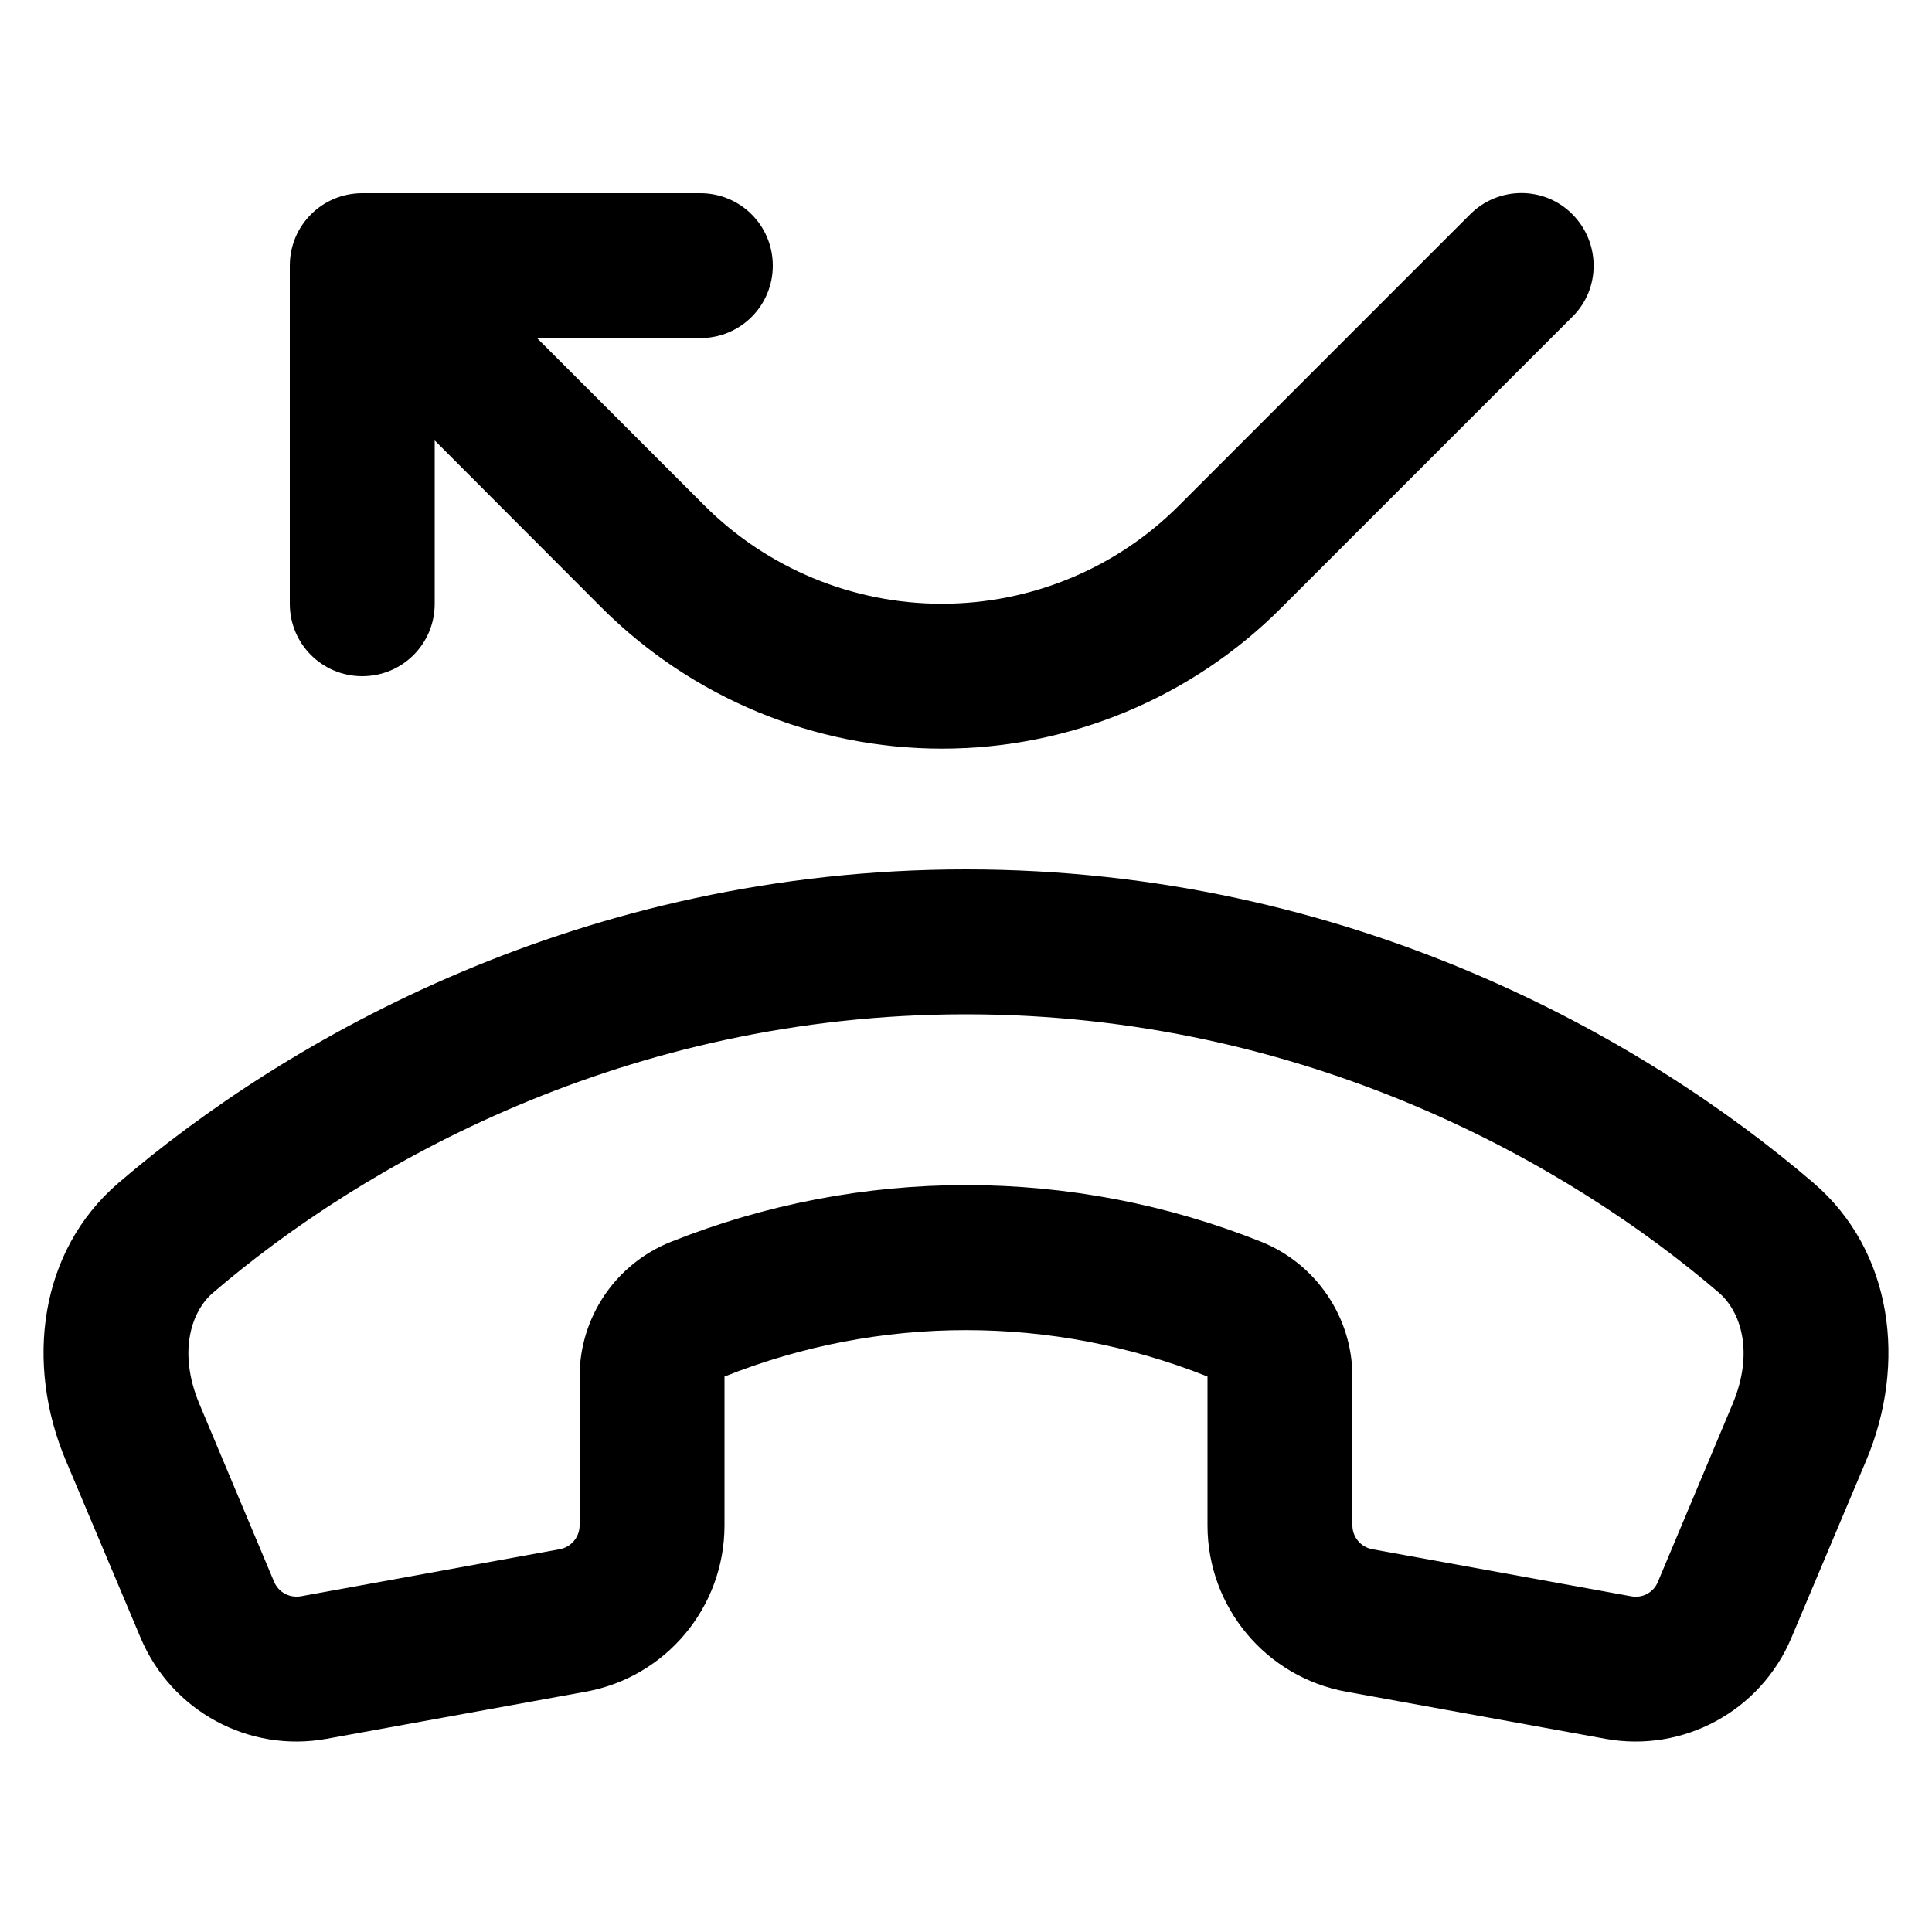 <svg xmlns="http://www.w3.org/2000/svg" width="24" height="24" viewBox="0 0 640 512"><path d="M120 0L232 0c13.3 0 24 10.7 24 24s-10.7 24-24 24l-54.1 0 55.4 55.4C254.2 124.3 282.5 136 312 136s57.8-11.7 78.6-32.6L487 7c9.4-9.4 24.6-9.4 33.9 0s9.4 24.6 0 33.9l-96.4 96.4C394.7 167.2 354.2 184 312 184s-82.7-16.8-112.6-46.6L144 81.9l0 54.1c0 13.3-10.7 24-24 24s-24-10.7-24-24L96 24c0-13.3 10.7-24 24-24zM448 392l0 49.3c0 3.9 2.8 7.2 6.6 7.9l85.8 15.6c3.7 .7 7.4-1.3 8.8-4.8l24.7-58.8c7.4-17.6 2.5-30.9-4.4-36.9C520 321.8 432.8 272 320 272s-200 49.8-249.5 92.3c-6.9 5.9-11.8 19.3-4.4 36.9L90.8 460c1.5 3.5 5.1 5.4 8.8 4.8l85.8-15.6c3.8-.7 6.6-4 6.6-7.9l0-49.3c0-19.6 11.9-37.3 30.2-44.6c62.8-25.1 132.9-25.1 195.7 0C436 354.7 448 372.4 448 392zm-48 49.3l0-49.3c-51.4-20.5-108.6-20.5-160 0l0 49.3c0 27.1-19.4 50.3-46 55.1L108.2 512c-25.8 4.7-51.4-9.2-61.6-33.4L21.8 419.8c-13.5-32-8.9-69.3 17.4-91.9C95 280 192.9 224 320 224s225 56 280.8 103.9c26.3 22.6 30.9 59.9 17.4 91.9l-24.8 58.8c-10.2 24.2-35.8 38.1-61.6 33.4L446 496.4c-26.6-4.8-46-28-46-55.1z"/></svg>
